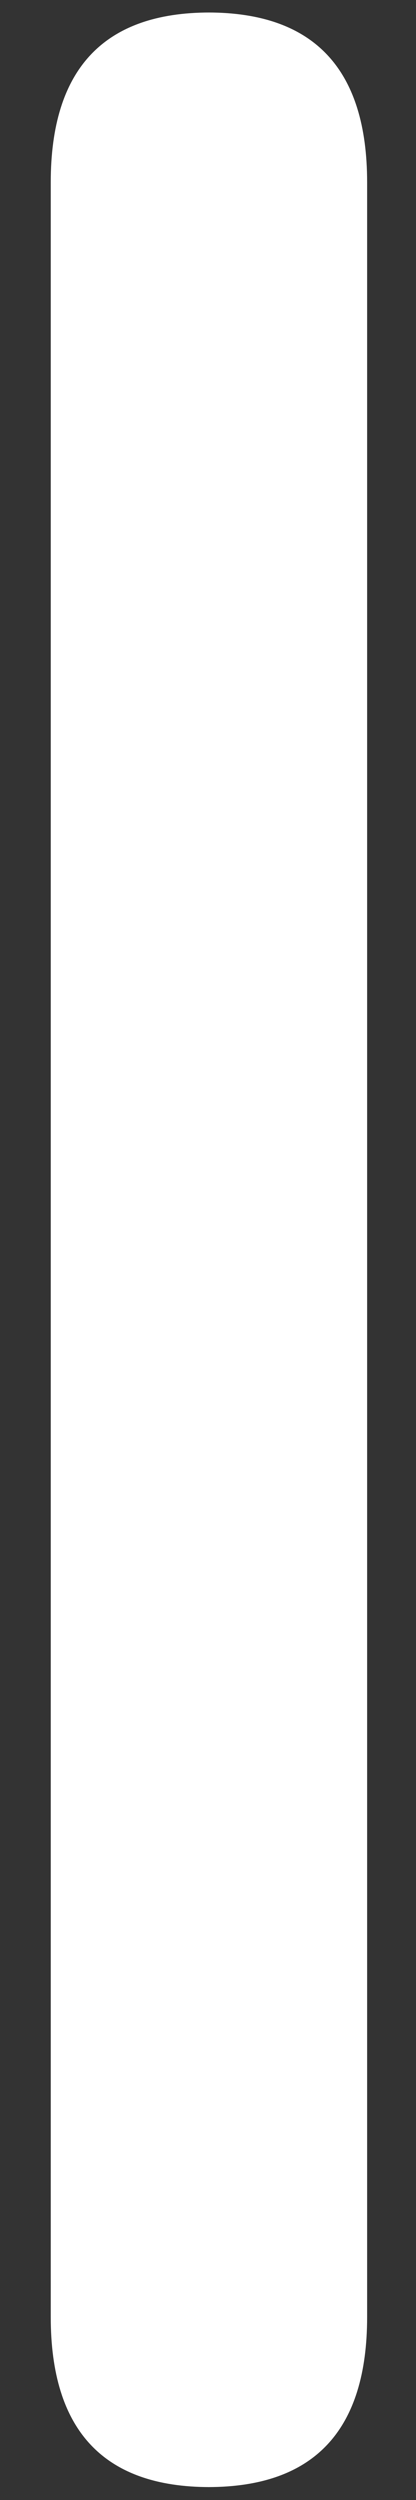 ﻿<?xml version="1.0" encoding="utf-8"?>
<svg version="1.1" xmlns:xlink="http://www.w3.org/1999/xlink" width="2px" height="12px" xmlns="http://www.w3.org/2000/svg">
  <rect width="100%" height="100%" fill="#333333" stroke="none"/>
  <g transform="matrix(1 0 0 1 -28 -14 )">
    <path d="M 0.244 0.875  C 0.244 0.332  0.499 0.06  1.008 0.06  L 1 0.06  C 1.51 0.06  1.765 0.332  1.765 0.875  L 1.765 11.122  C 1.765 11.666  1.51 11.938  1 11.938  L 1.008 11.938  C 0.499 11.938  0.244 11.666  0.244 11.122  L 0.244 0.875  Z " fill-rule="nonzero" fill="#ffffff" stroke="none" transform="matrix(1 0 0 1 28 14 )" />
  </g>
</svg>